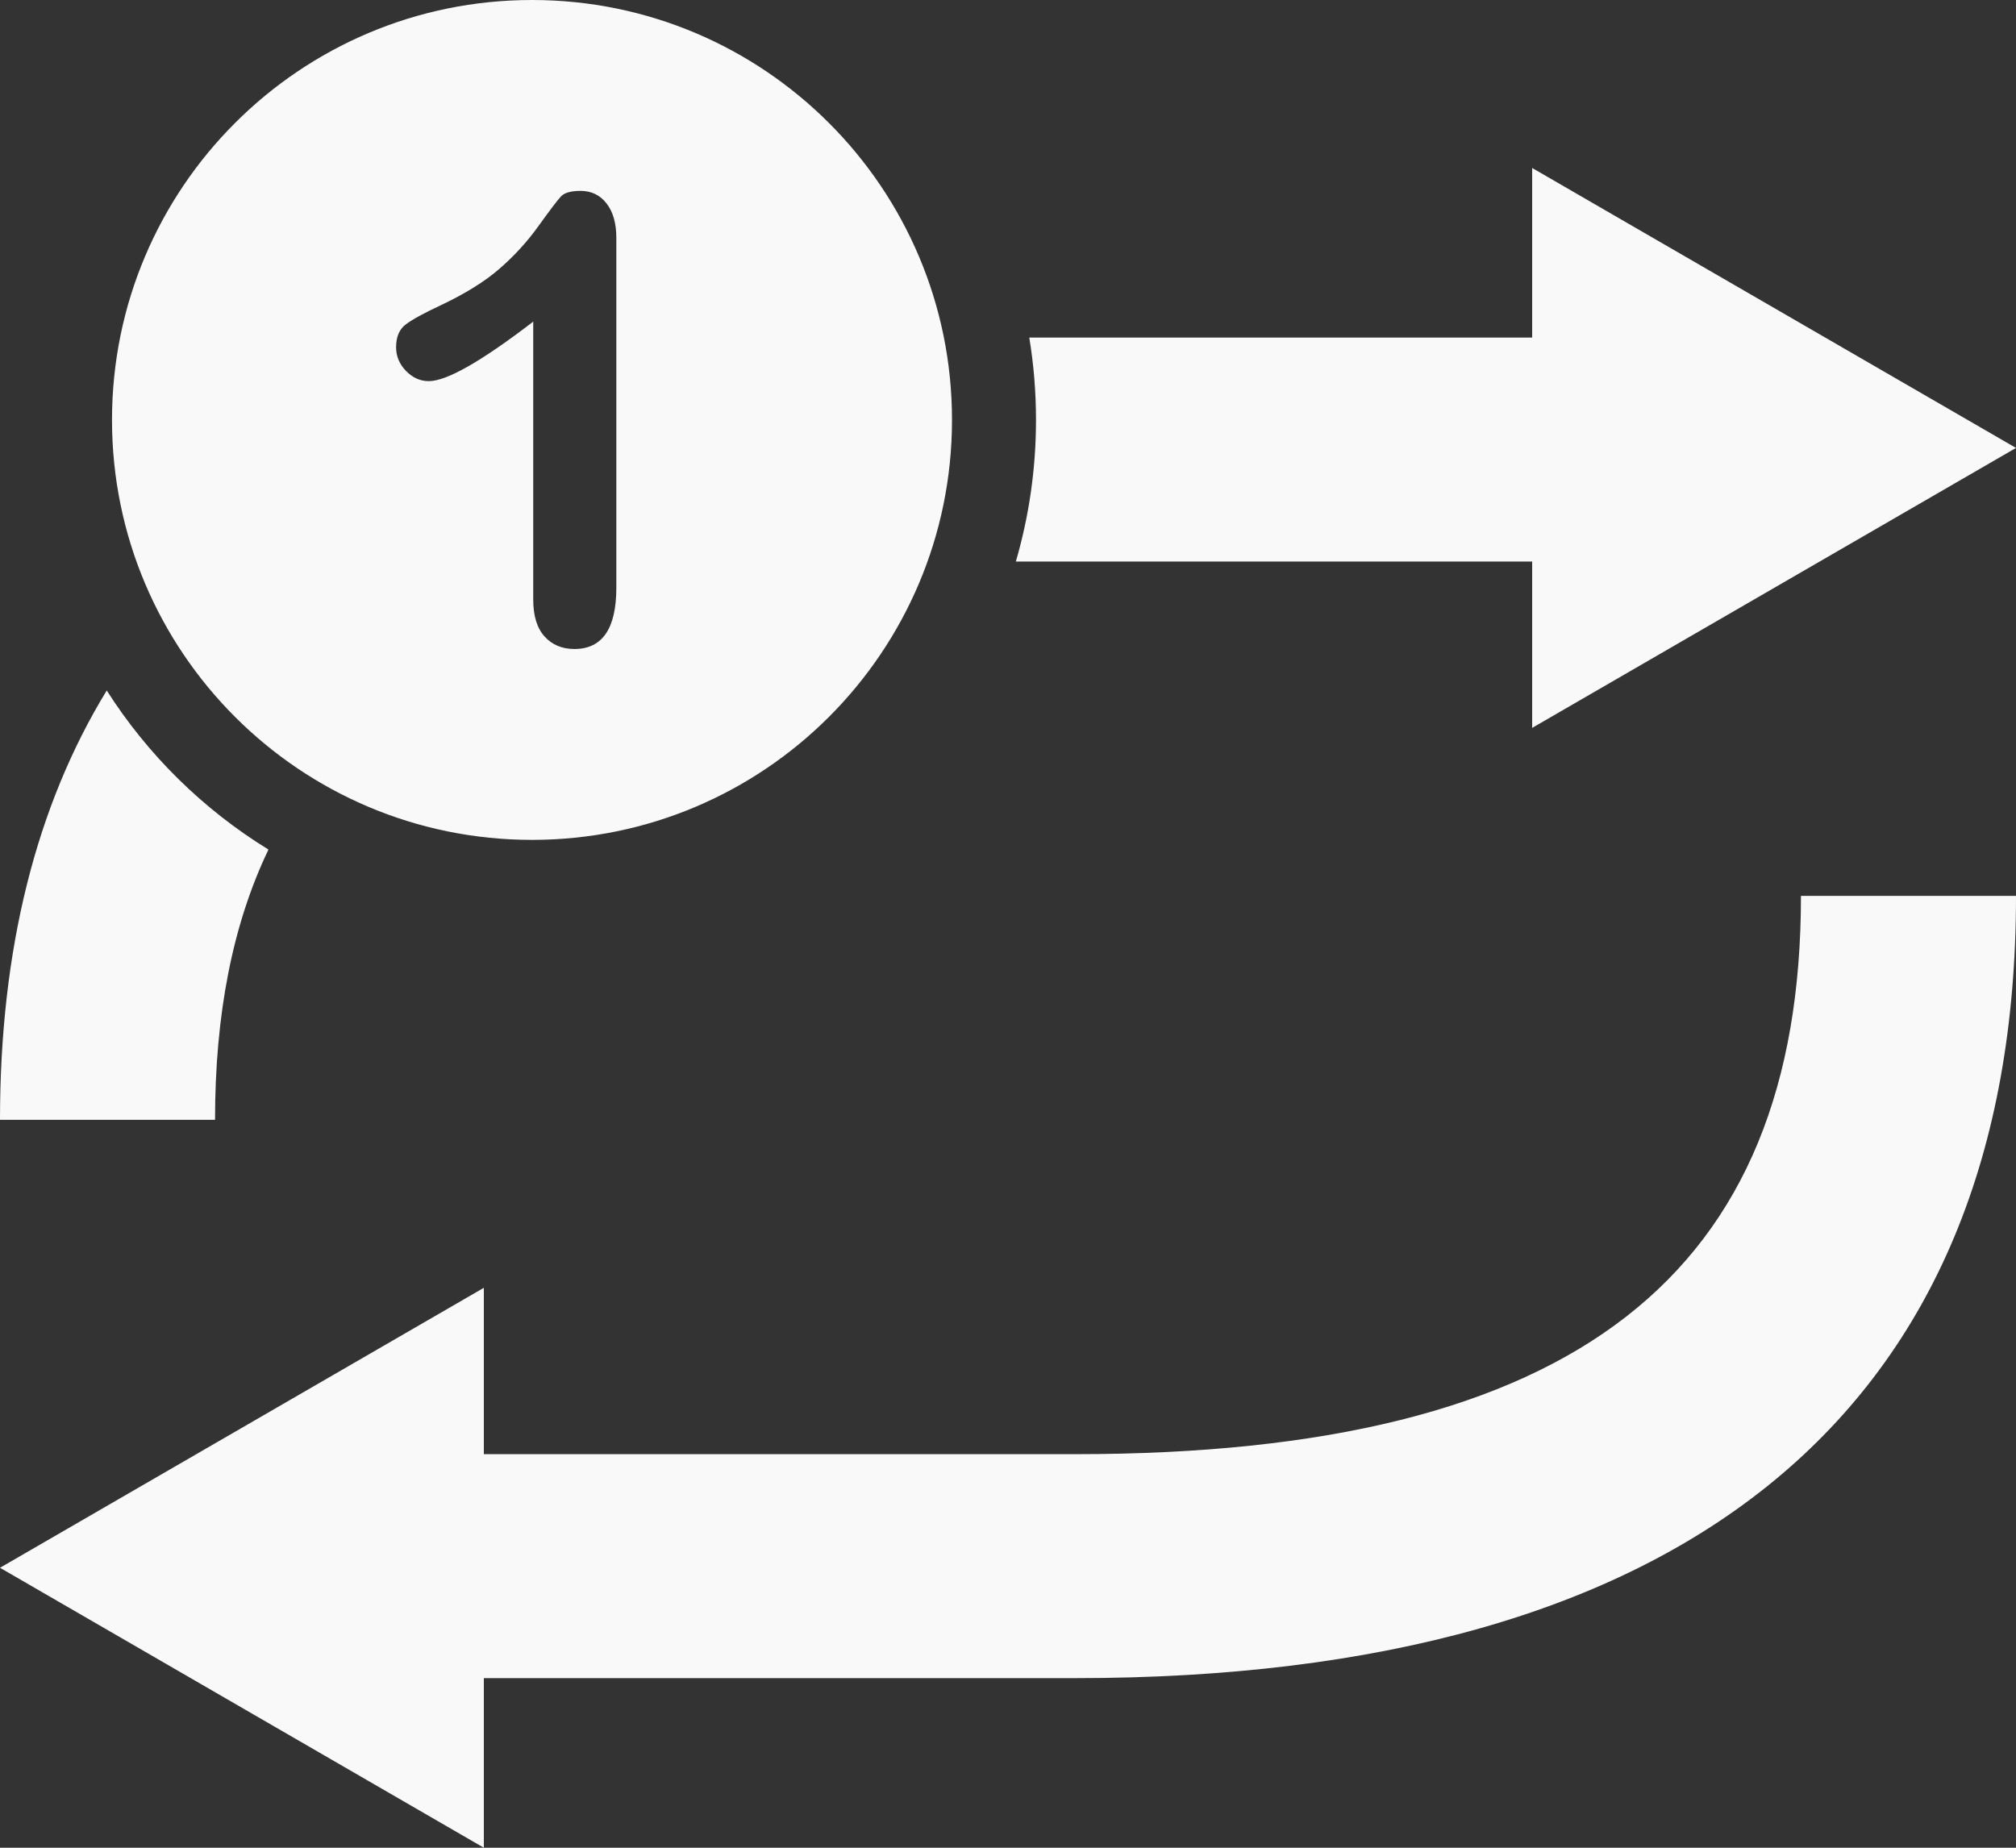 <?xml version="1.0" encoding="UTF-8"?>
<svg width="36px" height="33px" viewBox="0 0 36 33" version="1.1" xmlns="http://www.w3.org/2000/svg" xmlns:xlink="http://www.w3.org/1999/xlink">
    <rect x="0" y="0" width="36" height="33" fill="#333333" stroke="none"/>
    <!-- Generator: Sketch 46.2 (44496) - http://www.bohemiancoding.com/sketch -->
    <title>Repeat One</title>
    <desc>Created with Sketch.</desc>
    <defs></defs>
    <g id="Page-1" stroke="none" stroke-width="1" fill="none" fill-rule="evenodd">
        <g id="Icons-Pattern-One" transform="translate(-407, -281)" fill-rule="nonzero" fill="#Faf9f9">
            <g id="Repeat-One" transform="translate(407, 279)">
                <path d="M8.64,27.971 L19.203,27.971 C28.153,27.971 32.16,24.747 32.16,18 L36,18 C36,27.215 30.089,31.971 19.203,31.971 L8.64,31.971 L8.64,35 L5.68434189e-14,30 L8.64,25 L8.64,27.971 Z M18.14,12.029 L27.36,12.029 L27.36,15 L36,10 L27.36,5 L27.36,8.029 L18.38,8.029 C18.459,8.508 18.5,8.999 18.5,9.5 C18.5,10.378 18.374,11.227 18.14,12.029 Z M4.794,17.173 C4.151,18.513 3.84,20.12 3.84,22 L0,22 C0,18.953 0.646,16.393 1.906,14.332 C2.64,15.484 3.629,16.457 4.794,17.173 L4.794,17.173 Z M9.5,17 C5.358,17 2,13.642 2,9.5 C2,5.358 5.358,2 9.5,2 C13.642,2 17,5.358 17,9.5 C17,13.642 13.642,17 9.5,17 Z M9.522,12.707 C9.522,12.998 9.589,13.218 9.724,13.367 C9.858,13.516 10.037,13.591 10.258,13.591 C10.757,13.591 11.006,13.225 11.006,12.495 L11.006,6.249 C11.006,5.987 10.947,5.782 10.831,5.633 C10.715,5.484 10.56,5.409 10.367,5.409 C10.197,5.409 10.08,5.442 10.018,5.507 C9.957,5.573 9.824,5.747 9.62,6.031 C9.417,6.315 9.183,6.571 8.919,6.8 C8.656,7.029 8.304,7.247 7.864,7.455 C7.569,7.593 7.364,7.705 7.247,7.793 C7.131,7.88 7.073,8.016 7.073,8.202 C7.073,8.362 7.132,8.503 7.25,8.625 C7.368,8.746 7.504,8.807 7.657,8.807 C7.977,8.807 8.598,8.453 9.522,7.744 L9.522,12.707 Z"></path>
            </g>
        </g>
    </g>
</svg>